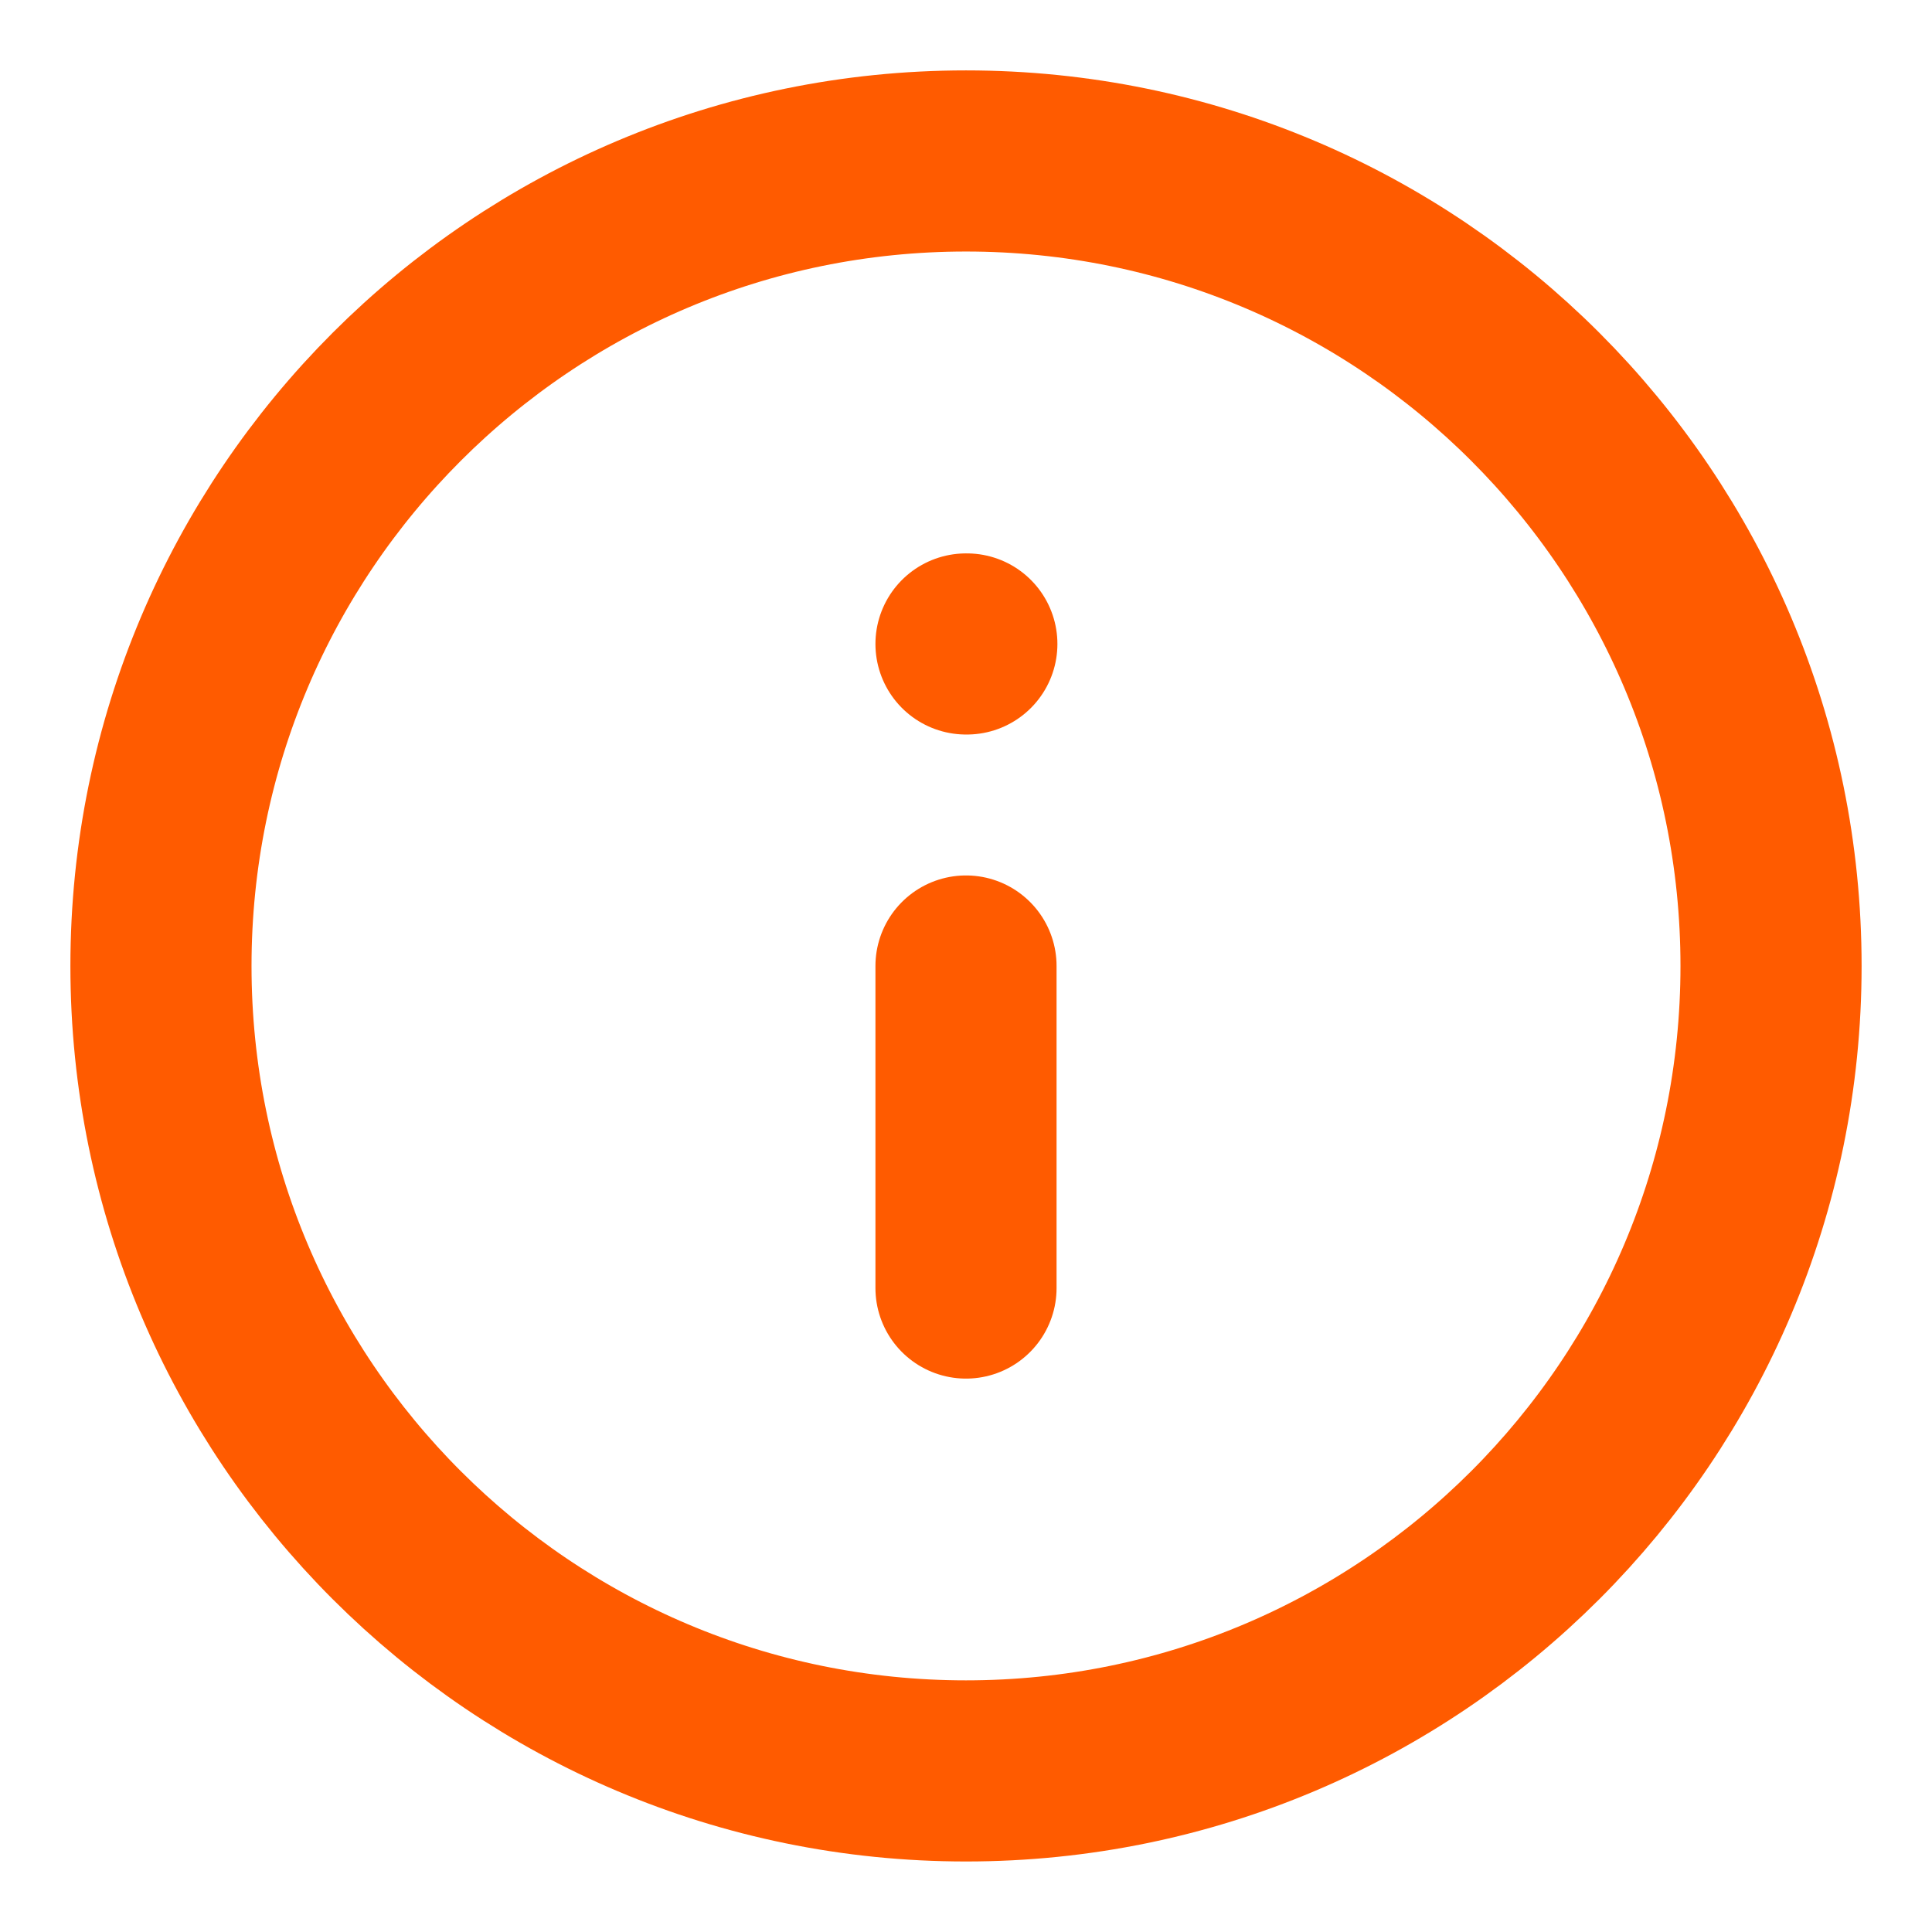 <svg width="16" height="16" viewBox="0 0 16 16" fill="none" xmlns="http://www.w3.org/2000/svg">
    <path d="M8 14.666C11.682 14.666 14.667 11.682 14.667 8C14.667 4.318 11.682 1.333 8 1.333C4.318 1.333 1.333 4.318 1.333 8C1.333 11.682 4.318 14.666 8 14.666Z" stroke="#FF5B00" stroke-width="1.5" stroke-linecap="round" stroke-linejoin="round"/>
    <path d="M8 10.667V8" stroke="#FF5B00" stroke-width="1.5" stroke-linecap="round" stroke-linejoin="round"/>
    <path d="M8 5.333H8.007" stroke="#FF5B00" stroke-width="1.5" stroke-linecap="round" stroke-linejoin="round"/>
</svg>
